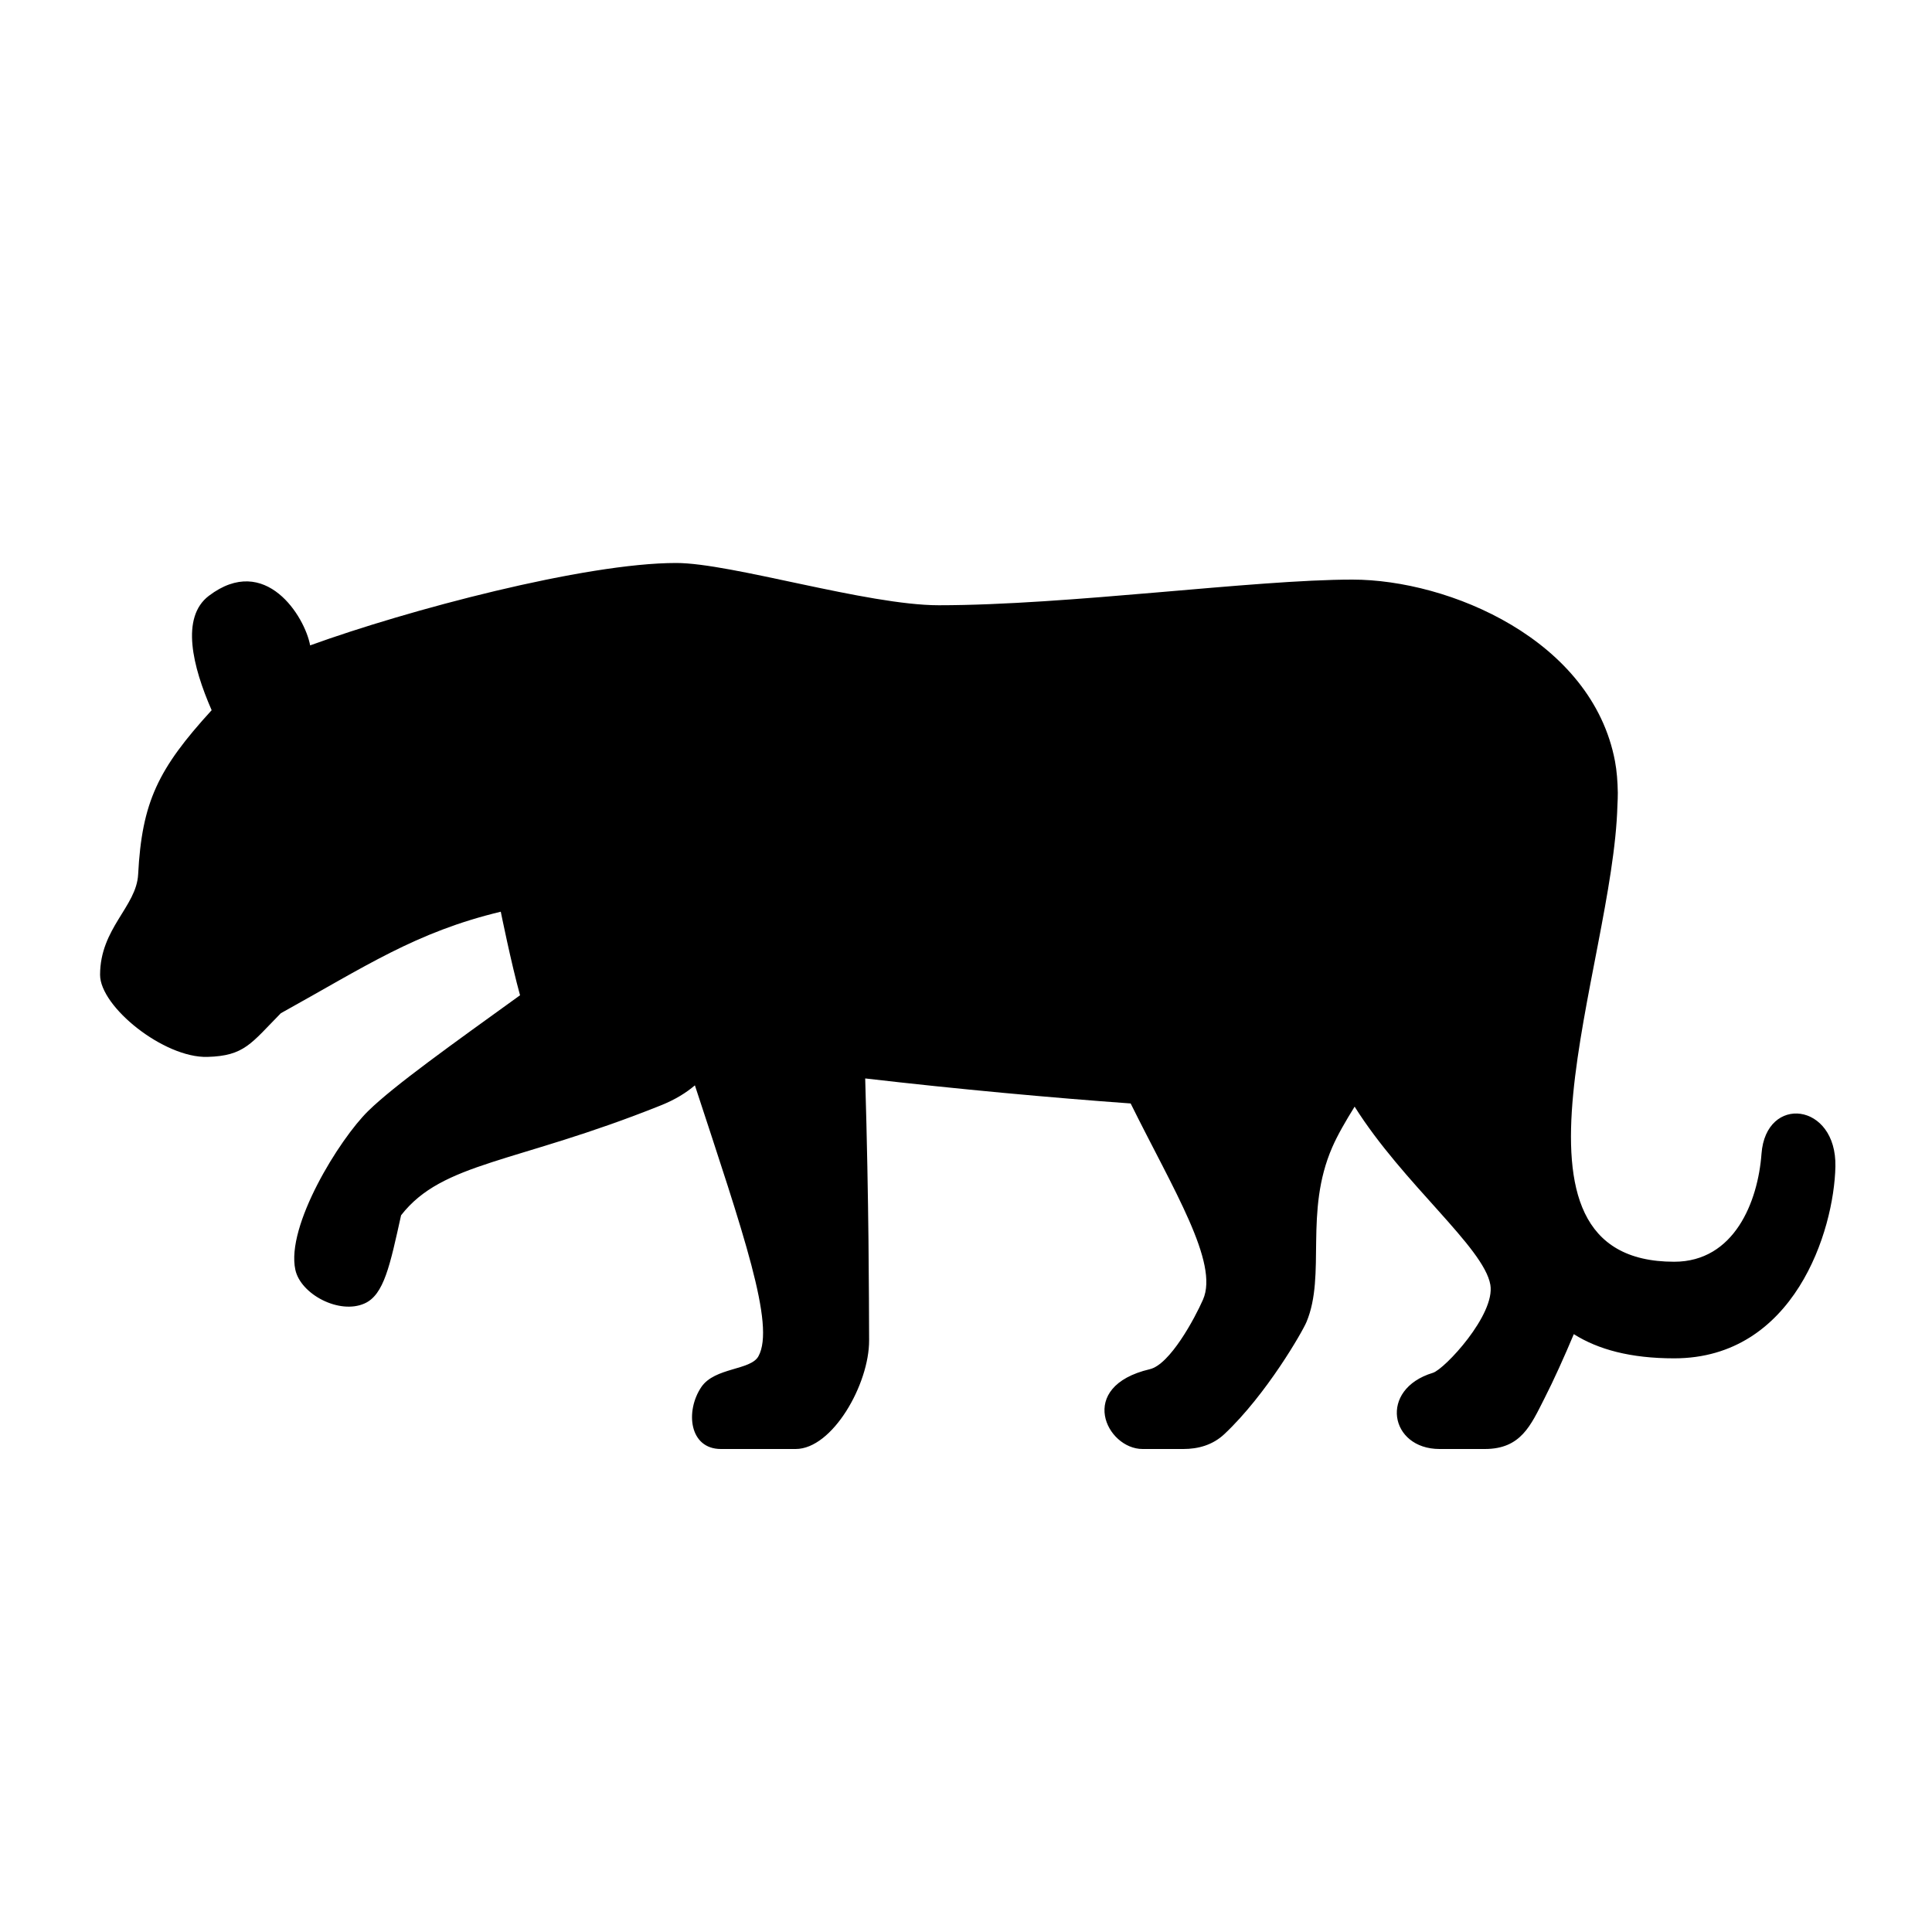 <?xml version="1.0" encoding="utf-8"?>
<!-- Generator: Adobe Illustrator 15.0.0, SVG Export Plug-In . SVG Version: 6.00 Build 0)  -->
<!DOCTYPE svg PUBLIC "-//W3C//DTD SVG 1.1//EN" "http://www.w3.org/Graphics/SVG/1.1/DTD/svg11.dtd">
<svg xmlns="http://www.w3.org/2000/svg" xmlns:xlink="http://www.w3.org/1999/xlink" version="1.1" id="Shape_5_2_" x="0px" y="0px" width="40px" height="40px" viewBox="0 0 40 40" enable-background="new 0 0 40 40" xml:space="preserve">
<g>
	<g>
		<path d="M36.47,23.888c-0.074,0.995-0.564,2.235-1.808,2.235c-3.921,0-1.263-6.104-1.175-9.45c0.004-0.086,0.009-0.173,0.008-0.26    c-0.004-0.233-0.021-0.453-0.058-0.651C32.963,13.245,30,12,28,12c-2.044,0-5.889,0.531-8.563,0.531    c-1.485,0-4.296-0.875-5.438-0.875c-1.889,0-5.561,0.974-7.578,1.706v0c-0.107-0.591-0.923-1.916-2.096-1.027    c-0.59,0.447-0.338,1.466,0.057,2.369c-1.111,1.216-1.444,1.902-1.522,3.4c-0.035,0.667-0.788,1.116-0.788,2.079    c0,0.661,1.321,1.724,2.222,1.699c0.765-0.021,0.902-0.276,1.52-0.904c1.747-0.967,2.792-1.679,4.554-2.102    c0,0,0.215,1.066,0.399,1.73c-1.412,1.019-2.607,1.87-3.141,2.393c-0.603,0.589-1.709,2.386-1.511,3.291    c0.111,0.509,0.912,0.93,1.432,0.697c0.404-0.179,0.527-0.79,0.757-1.826c0.863-1.107,2.362-1.067,5.372-2.273    c0.311-0.124,0.534-0.267,0.711-0.417c1.009,3.079,1.669,4.968,1.315,5.61c-0.162,0.293-0.903,0.227-1.181,0.635    C14.184,29.214,14.268,30,14.926,30h1.547c0.763,0,1.525-1.344,1.521-2.252c-0.004-0.904-0.004-2.818-0.081-5.42    c1.905,0.221,3.861,0.4,5.496,0.518c0.886,1.79,1.833,3.299,1.498,4.061c-0.169,0.385-0.683,1.343-1.102,1.441    C22.275,28.708,22.908,30,23.656,30H24.5c0.305,0,0.607-0.08,0.852-0.311c0.875-0.825,1.618-2.126,1.698-2.32    c0.409-0.981-0.054-2.273,0.534-3.619c0.109-0.25,0.272-0.532,0.462-0.838c1.006,1.599,2.675,2.912,2.81,3.687    c0.107,0.62-0.949,1.751-1.19,1.824C28.539,28.764,28.772,30,29.805,30h0.937c0.75,0,0.952-0.493,1.235-1.049    c0.187-0.366,0.414-0.869,0.607-1.329c0.501,0.317,1.174,0.501,2.078,0.501c2.485,0,3.31-2.639,3.338-3.971    C38.028,22.826,36.561,22.656,36.47,23.888z"/>
	</g>
</g>
</svg>
